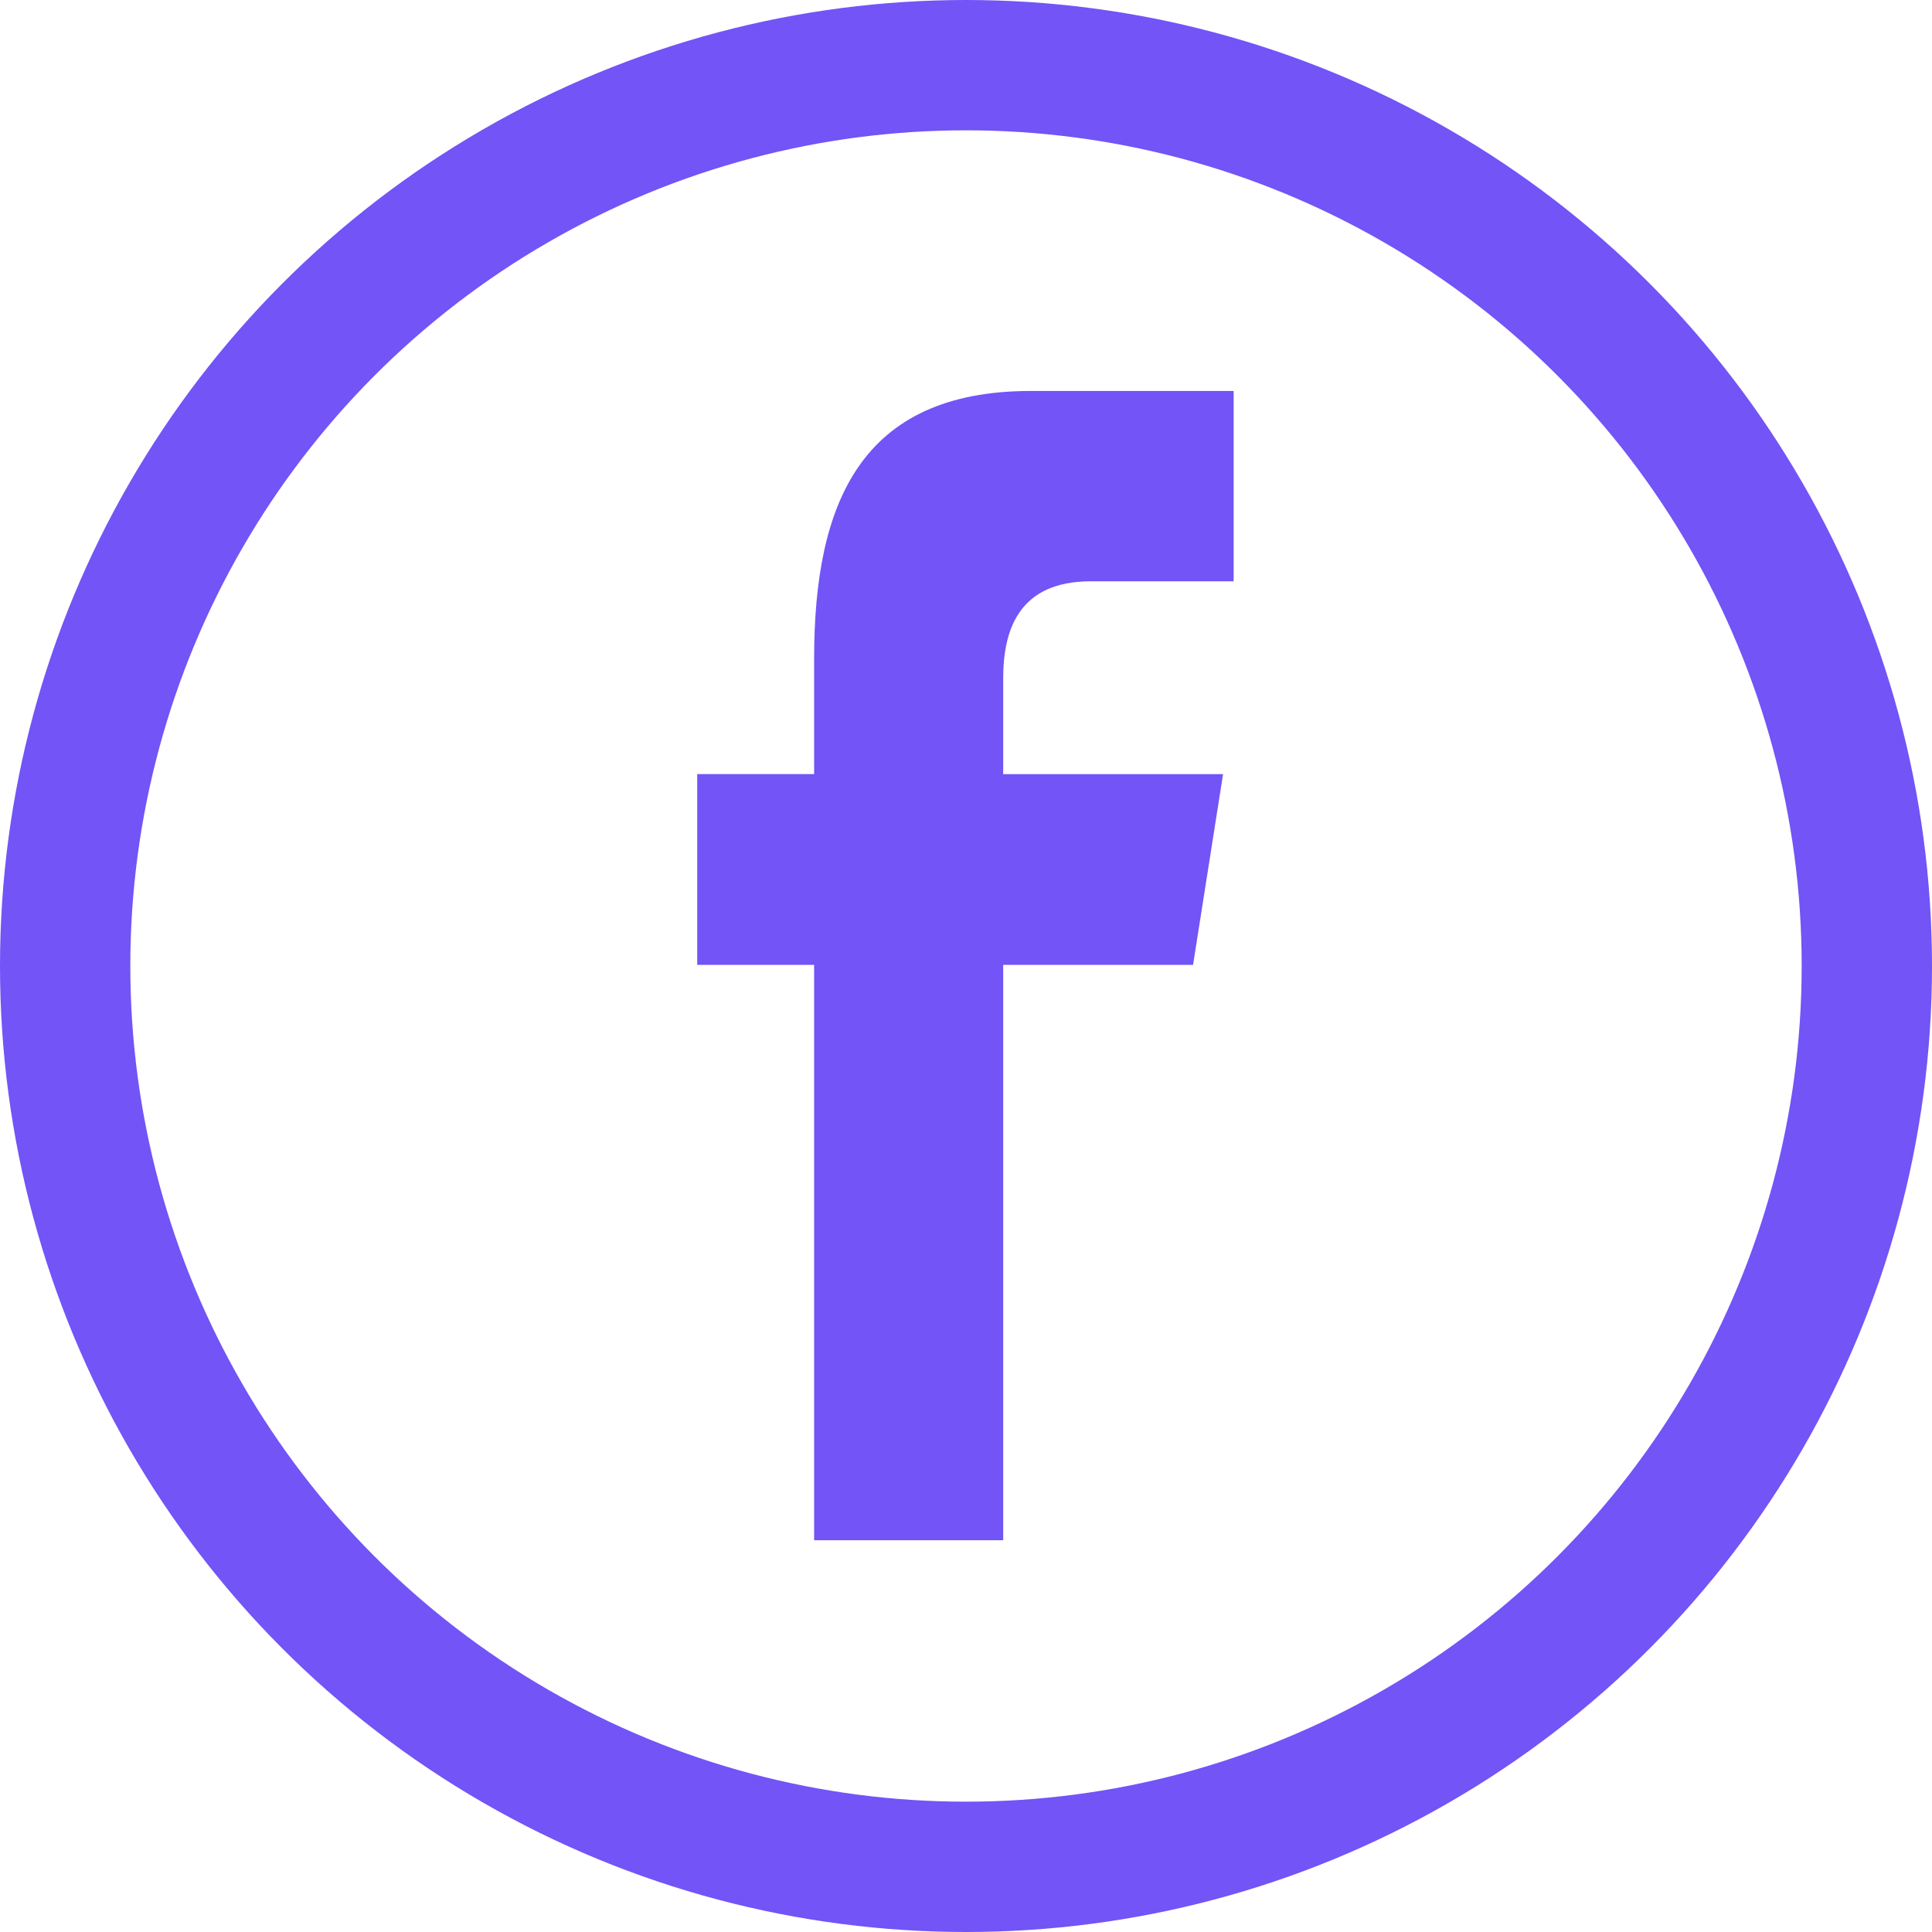 <?xml version="1.0" encoding="UTF-8"?>
<svg width="593px" height="593px" viewBox="0 0 593 593" version="1.1" xmlns="http://www.w3.org/2000/svg" xmlns:xlink="http://www.w3.org/1999/xlink">
    <!-- Generator: Sketch 43.1 (39012) - http://www.bohemiancoding.com/sketch -->
    <title>Group 20</title>
    <desc>Created with Sketch.</desc>
    <defs></defs>
    <g id="Page-1" stroke="none" stroke-width="1" fill="none" fill-rule="evenodd">
        <g id="Group-20" transform="translate(20, 20)">
            <circle id="Oval-4" stroke="#7254F7" stroke-width="40" cx="276.5" cy="276.5" r="276.5"></circle>
            <path d="M287.914,452.761 L287.914,276.144 L346.193,276.144 L355.401,217.615 L287.914,217.615 L287.914,188.267 C287.914,172.995 292.921,158.418 314.842,158.418 L358.655,158.418 L358.655,100 L296.454,100 C244.156,100 229.885,134.438 229.885,182.175 L229.885,217.588 L194,217.588 L194,276.144 L229.885,276.144 L229.885,452.761 L287.914,452.761 L287.914,452.761 Z" id="Shape" fill="#7254F7" fill-rule="nonzero"></path>
        </g>
    </g>
</svg>